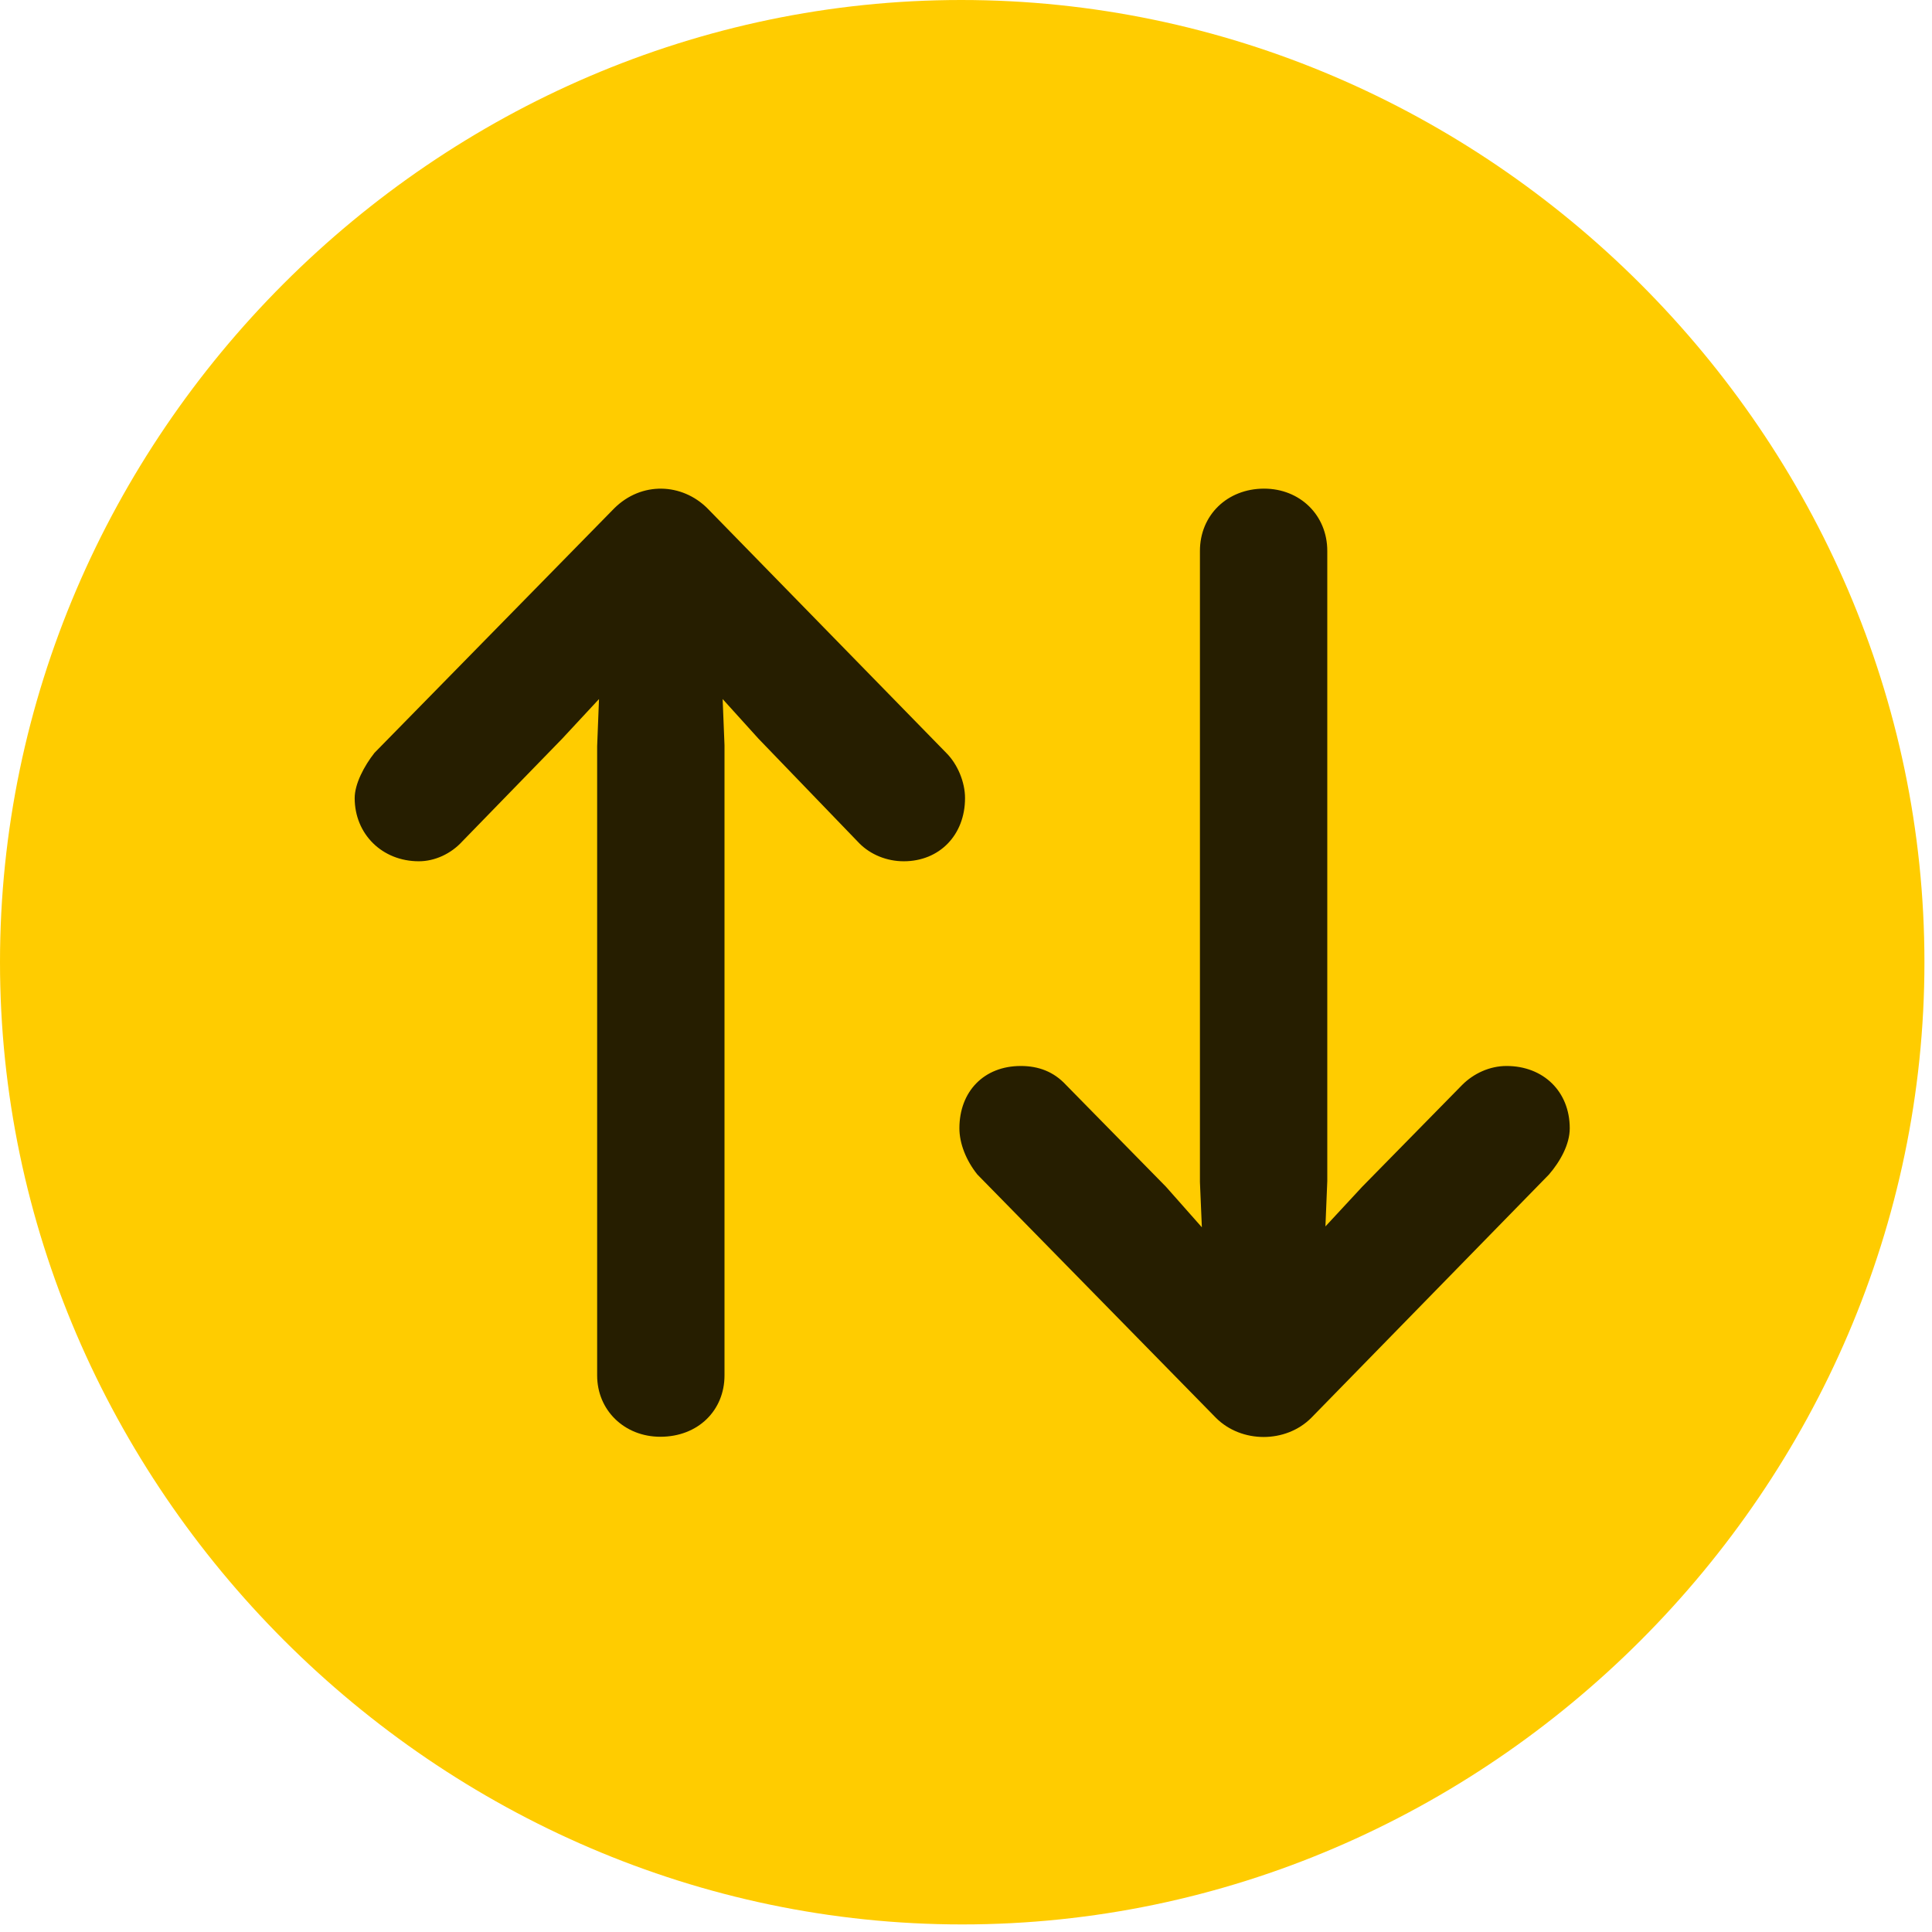 <svg width="24" height="24" viewBox="0 0 24 24" fill="none" xmlns="http://www.w3.org/2000/svg">
<path d="M11.953 23.906C18.492 23.906 23.906 18.48 23.906 11.953C23.906 5.414 18.48 0 11.941 0C5.414 0 0 5.414 0 11.953C0 18.48 5.426 23.906 11.953 23.906Z" fill="#FFCC00"/>
<path d="M7.629 6.316C7.969 5.977 8.473 6 8.789 6.316L11.754 9.352C11.895 9.492 11.988 9.715 11.988 9.914C11.988 10.371 11.672 10.699 11.227 10.699C11.016 10.699 10.816 10.617 10.676 10.477L9.422 9.176L8.977 8.684L9 9.258V17.086C9 17.52 8.672 17.848 8.203 17.848C7.758 17.848 7.418 17.52 7.418 17.086V9.27L7.441 8.684L6.984 9.176L5.742 10.453C5.602 10.606 5.402 10.699 5.203 10.699C4.746 10.699 4.406 10.36 4.406 9.914C4.406 9.738 4.523 9.516 4.652 9.352L7.629 6.316ZM16.289 17.613C15.973 17.93 15.422 17.93 15.105 17.613L12.141 14.59C12 14.414 11.918 14.203 11.918 14.016C11.918 13.559 12.223 13.242 12.68 13.242C12.902 13.242 13.09 13.313 13.242 13.477L14.484 14.742L14.93 15.246L14.906 14.684V6.844C14.906 6.399 15.246 6.07 15.703 6.07C16.148 6.07 16.488 6.399 16.488 6.844V14.672L16.465 15.235L16.922 14.742L18.164 13.477C18.305 13.336 18.504 13.242 18.715 13.242C19.172 13.242 19.5 13.559 19.5 14.016C19.5 14.215 19.383 14.426 19.242 14.59L16.289 17.613Z" fill="black" fill-opacity="0.85"/>
</svg>
